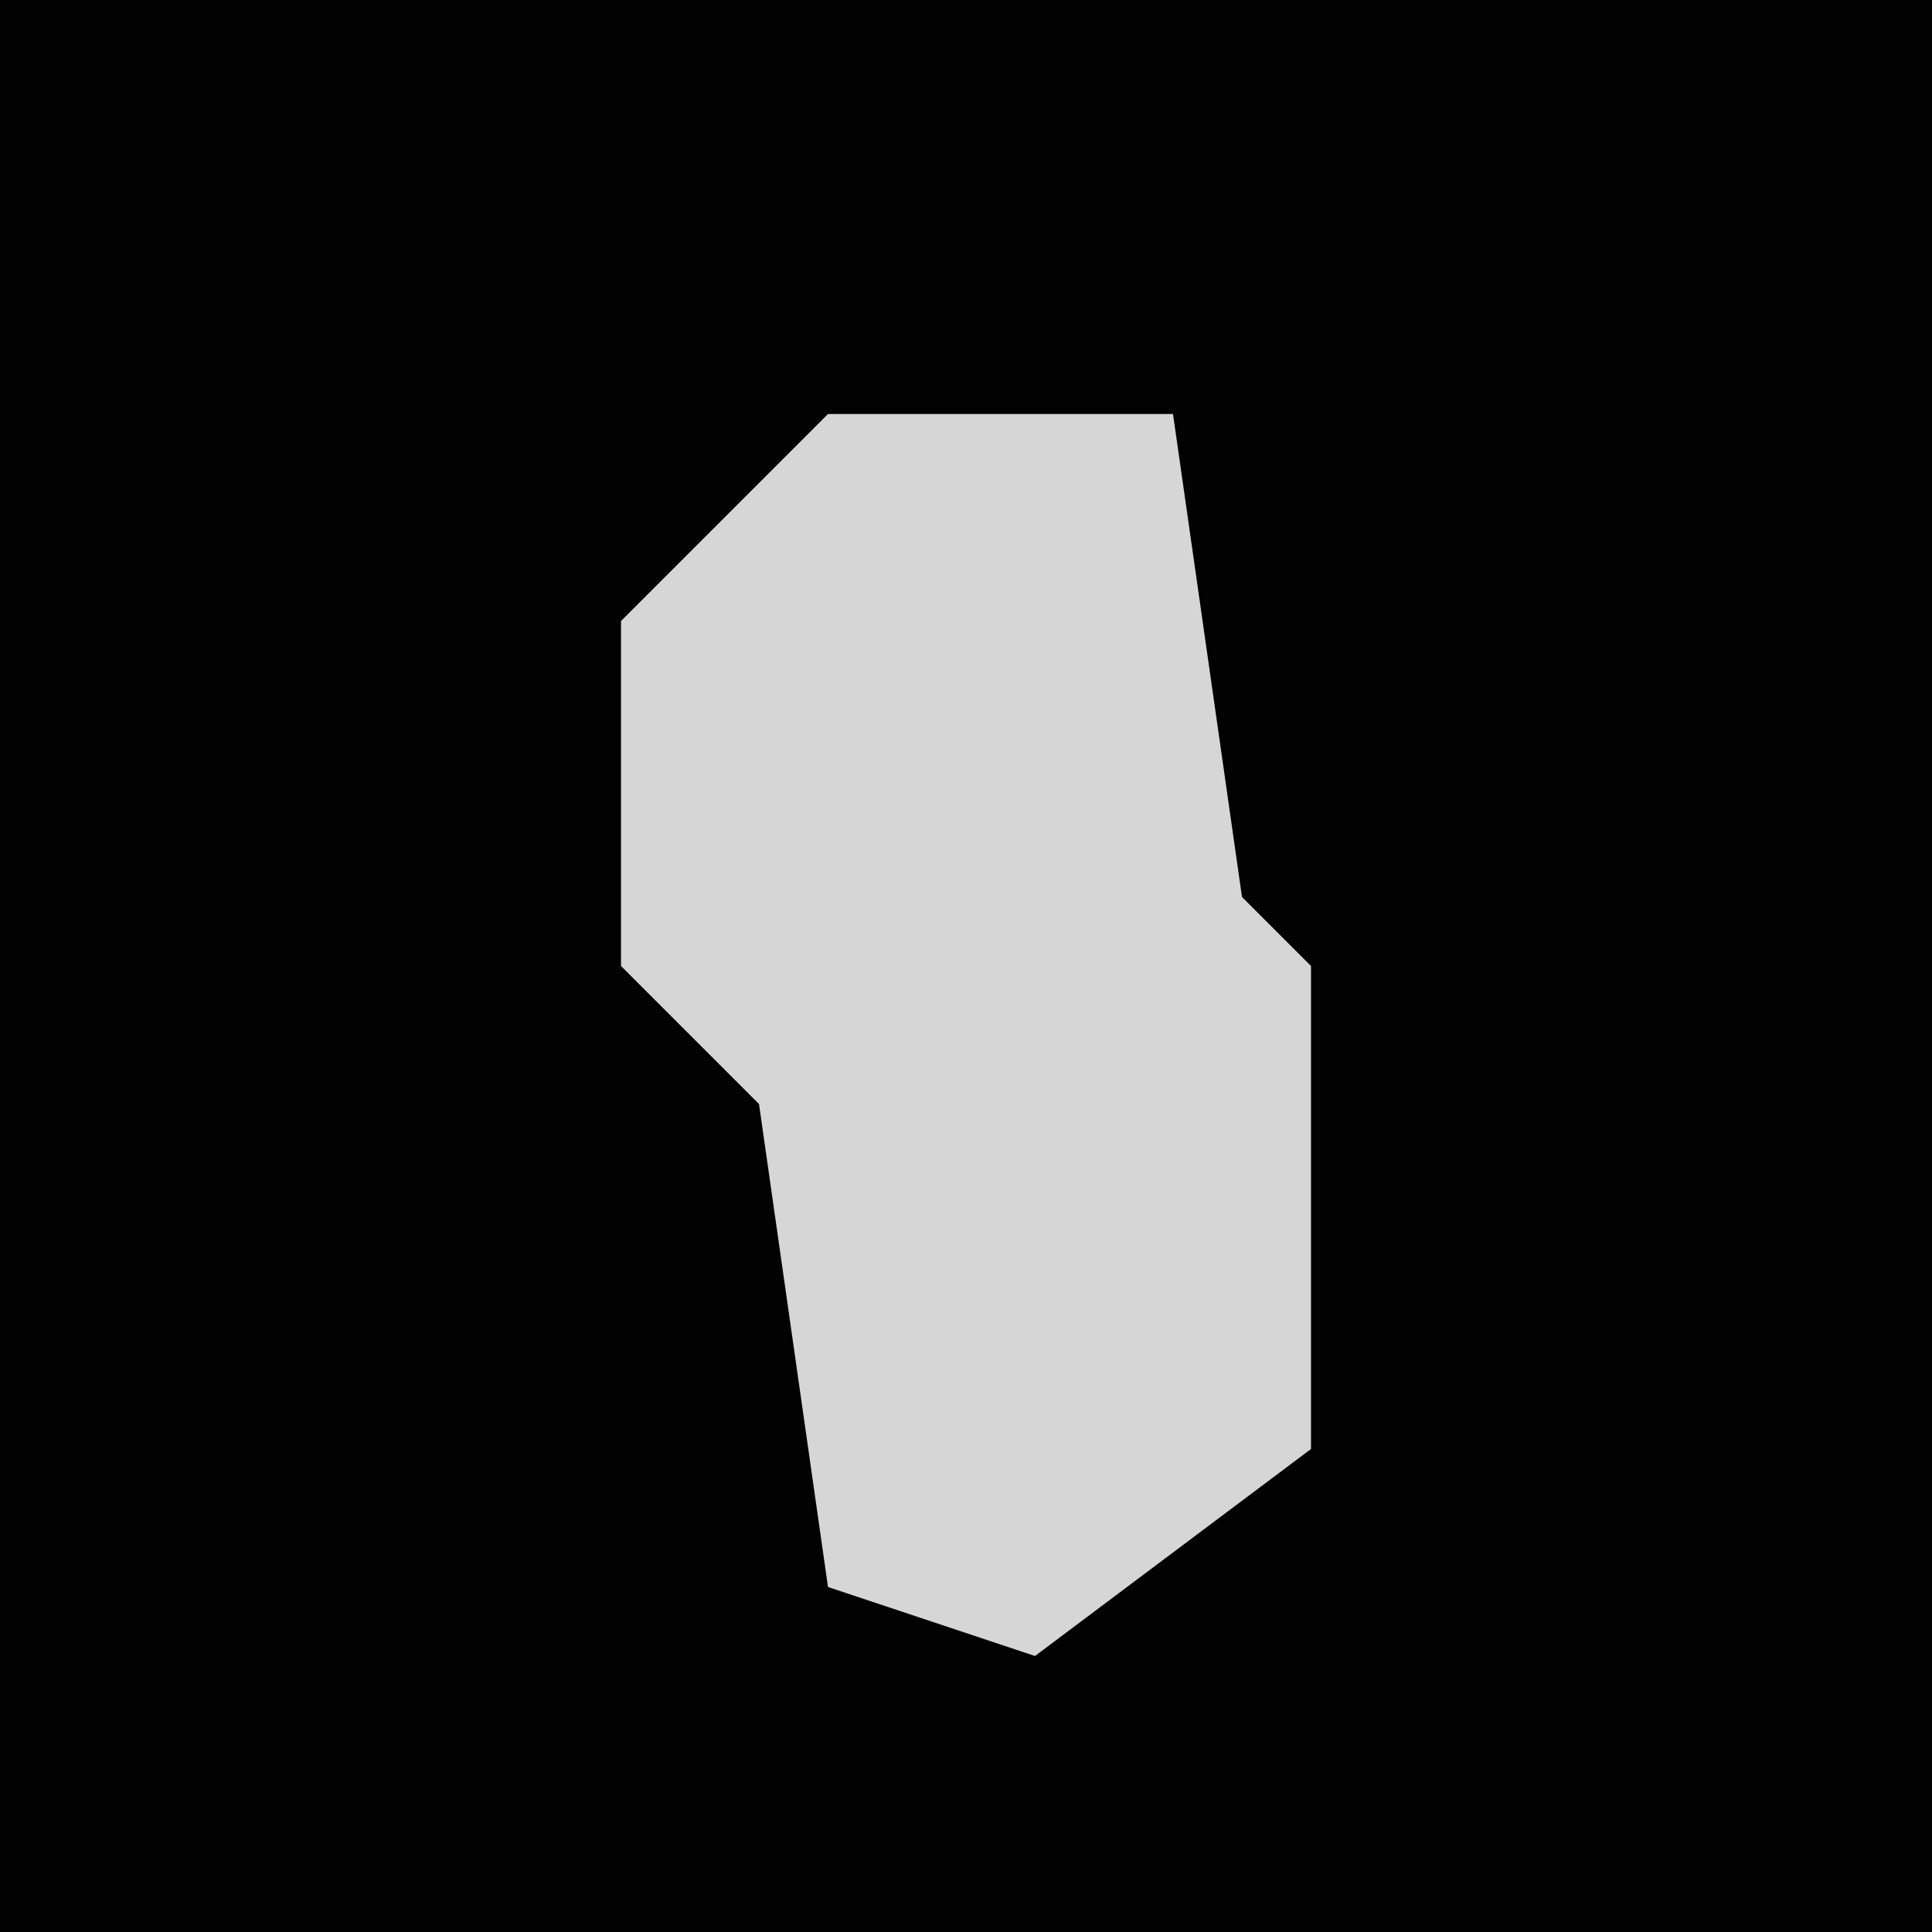 <?xml version="1.0" encoding="UTF-8"?>
<svg version="1.1" xmlns="http://www.w3.org/2000/svg" width="28" height="28">
<path d="M0,0 L28,0 L28,28 L0,28 Z " fill="#020202" transform="translate(0,0)"/>
<path d="M0,0 L5,0 L6,7 L7,8 L7,15 L3,18 L0,17 L-1,10 L-3,8 L-3,3 Z " fill="#D6D6D6" transform="translate(12,6)"/>
</svg>
